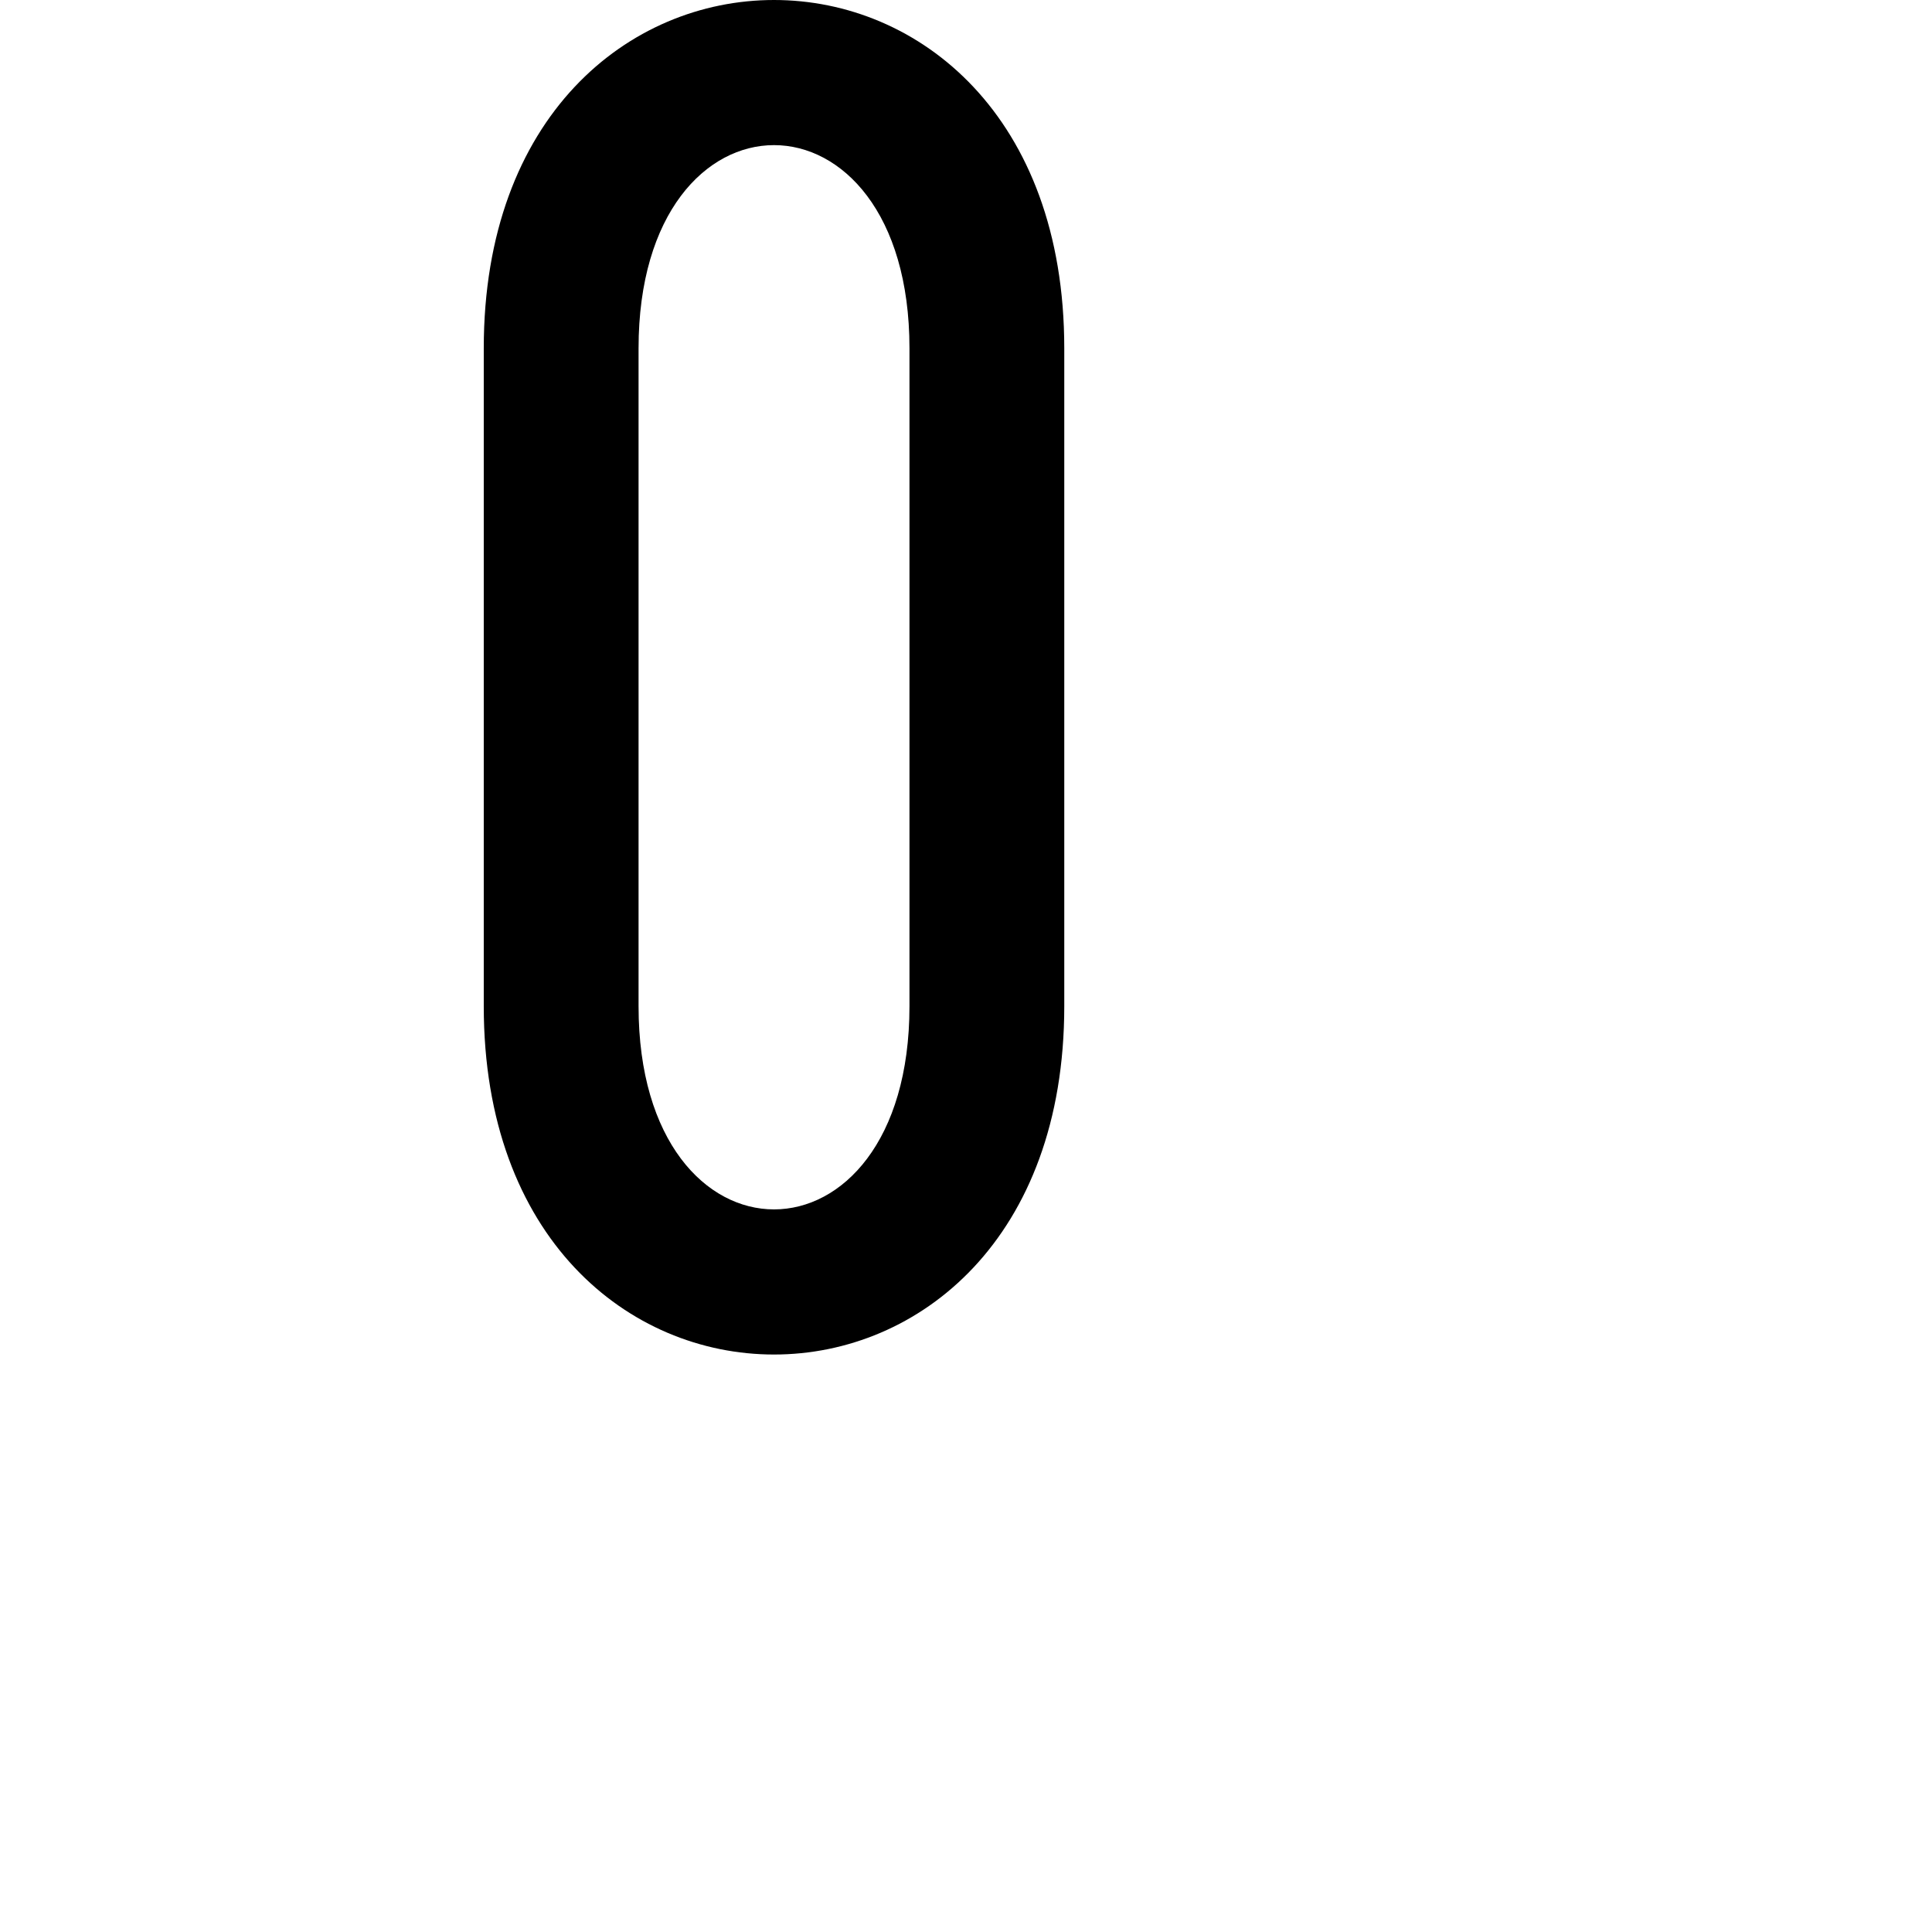 <?xml version="1.0" encoding="UTF-8" standalone="no"?>
<!-- Created with Inkscape (http://www.inkscape.org/) -->

<svg
   width="500"
   height="500"
   viewBox="0 0 132.292 132.292"
   version="1.1"
   id="svg5"
   inkscape:version="1.1.2 (0a00cf5339, 2022-02-04)"
   sodipodi:docname="O.svg"
   xmlns:inkscape="http://www.inkscape.org/namespaces/inkscape"
   xmlns:sodipodi="http://sodipodi.sourceforge.net/DTD/sodipodi-0.dtd"
   xmlns="http://www.w3.org/2000/svg"
   xmlns:svg="http://www.w3.org/2000/svg">
  <sodipodi:namedview
     id="namedview7"
     pagecolor="#ffffff"
     bordercolor="#666666"
     borderopacity="1.0"
     inkscape:pageshadow="2"
     inkscape:pageopacity="0.0"
     inkscape:pagecheckerboard="0"
     inkscape:document-units="px"
     showgrid="true"
     width="500px"
     units="px"
     inkscape:zoom="2"
     inkscape:cx="227.25"
     inkscape:cy="266"
     inkscape:window-width="1276"
     inkscape:window-height="1396"
     inkscape:window-x="0"
     inkscape:window-y="0"
     inkscape:window-maximized="1"
     inkscape:current-layer="layer1">
    <inkscape:grid
       type="xygrid"
       id="grid9"
       spacingx="1.323"
       spacingy="1.323" />
  </sodipodi:namedview>
  <defs
     id="defs2" />
  <g
     inkscape:label="Layer 1"
     inkscape:groupmode="layer"
     id="layer1">
    <path
       id="path3212-0"
       style="fill:#000000;fill-opacity:1;stroke:none;stroke-width:1;stroke-linecap:butt;stroke-linejoin:miter;stroke-opacity:1;stroke-miterlimit:4;stroke-dasharray:none"
       d="M 200 0 C 162.5 1.8897637e-07 125 30 125 90 L 125 260 C 125 380 275 380 275 260 L 275 90 C 275 30 237.5 -1.8897637e-07 200 0 z M 200 37.5 C 217.5 37.5 235 55 235 90 L 235 260 C 235 330 165 330 165 260 L 165 90 C 165 55 182.5 37.5 200 37.5 z "
       transform="scale(0.265)" />
  </g>
</svg>
